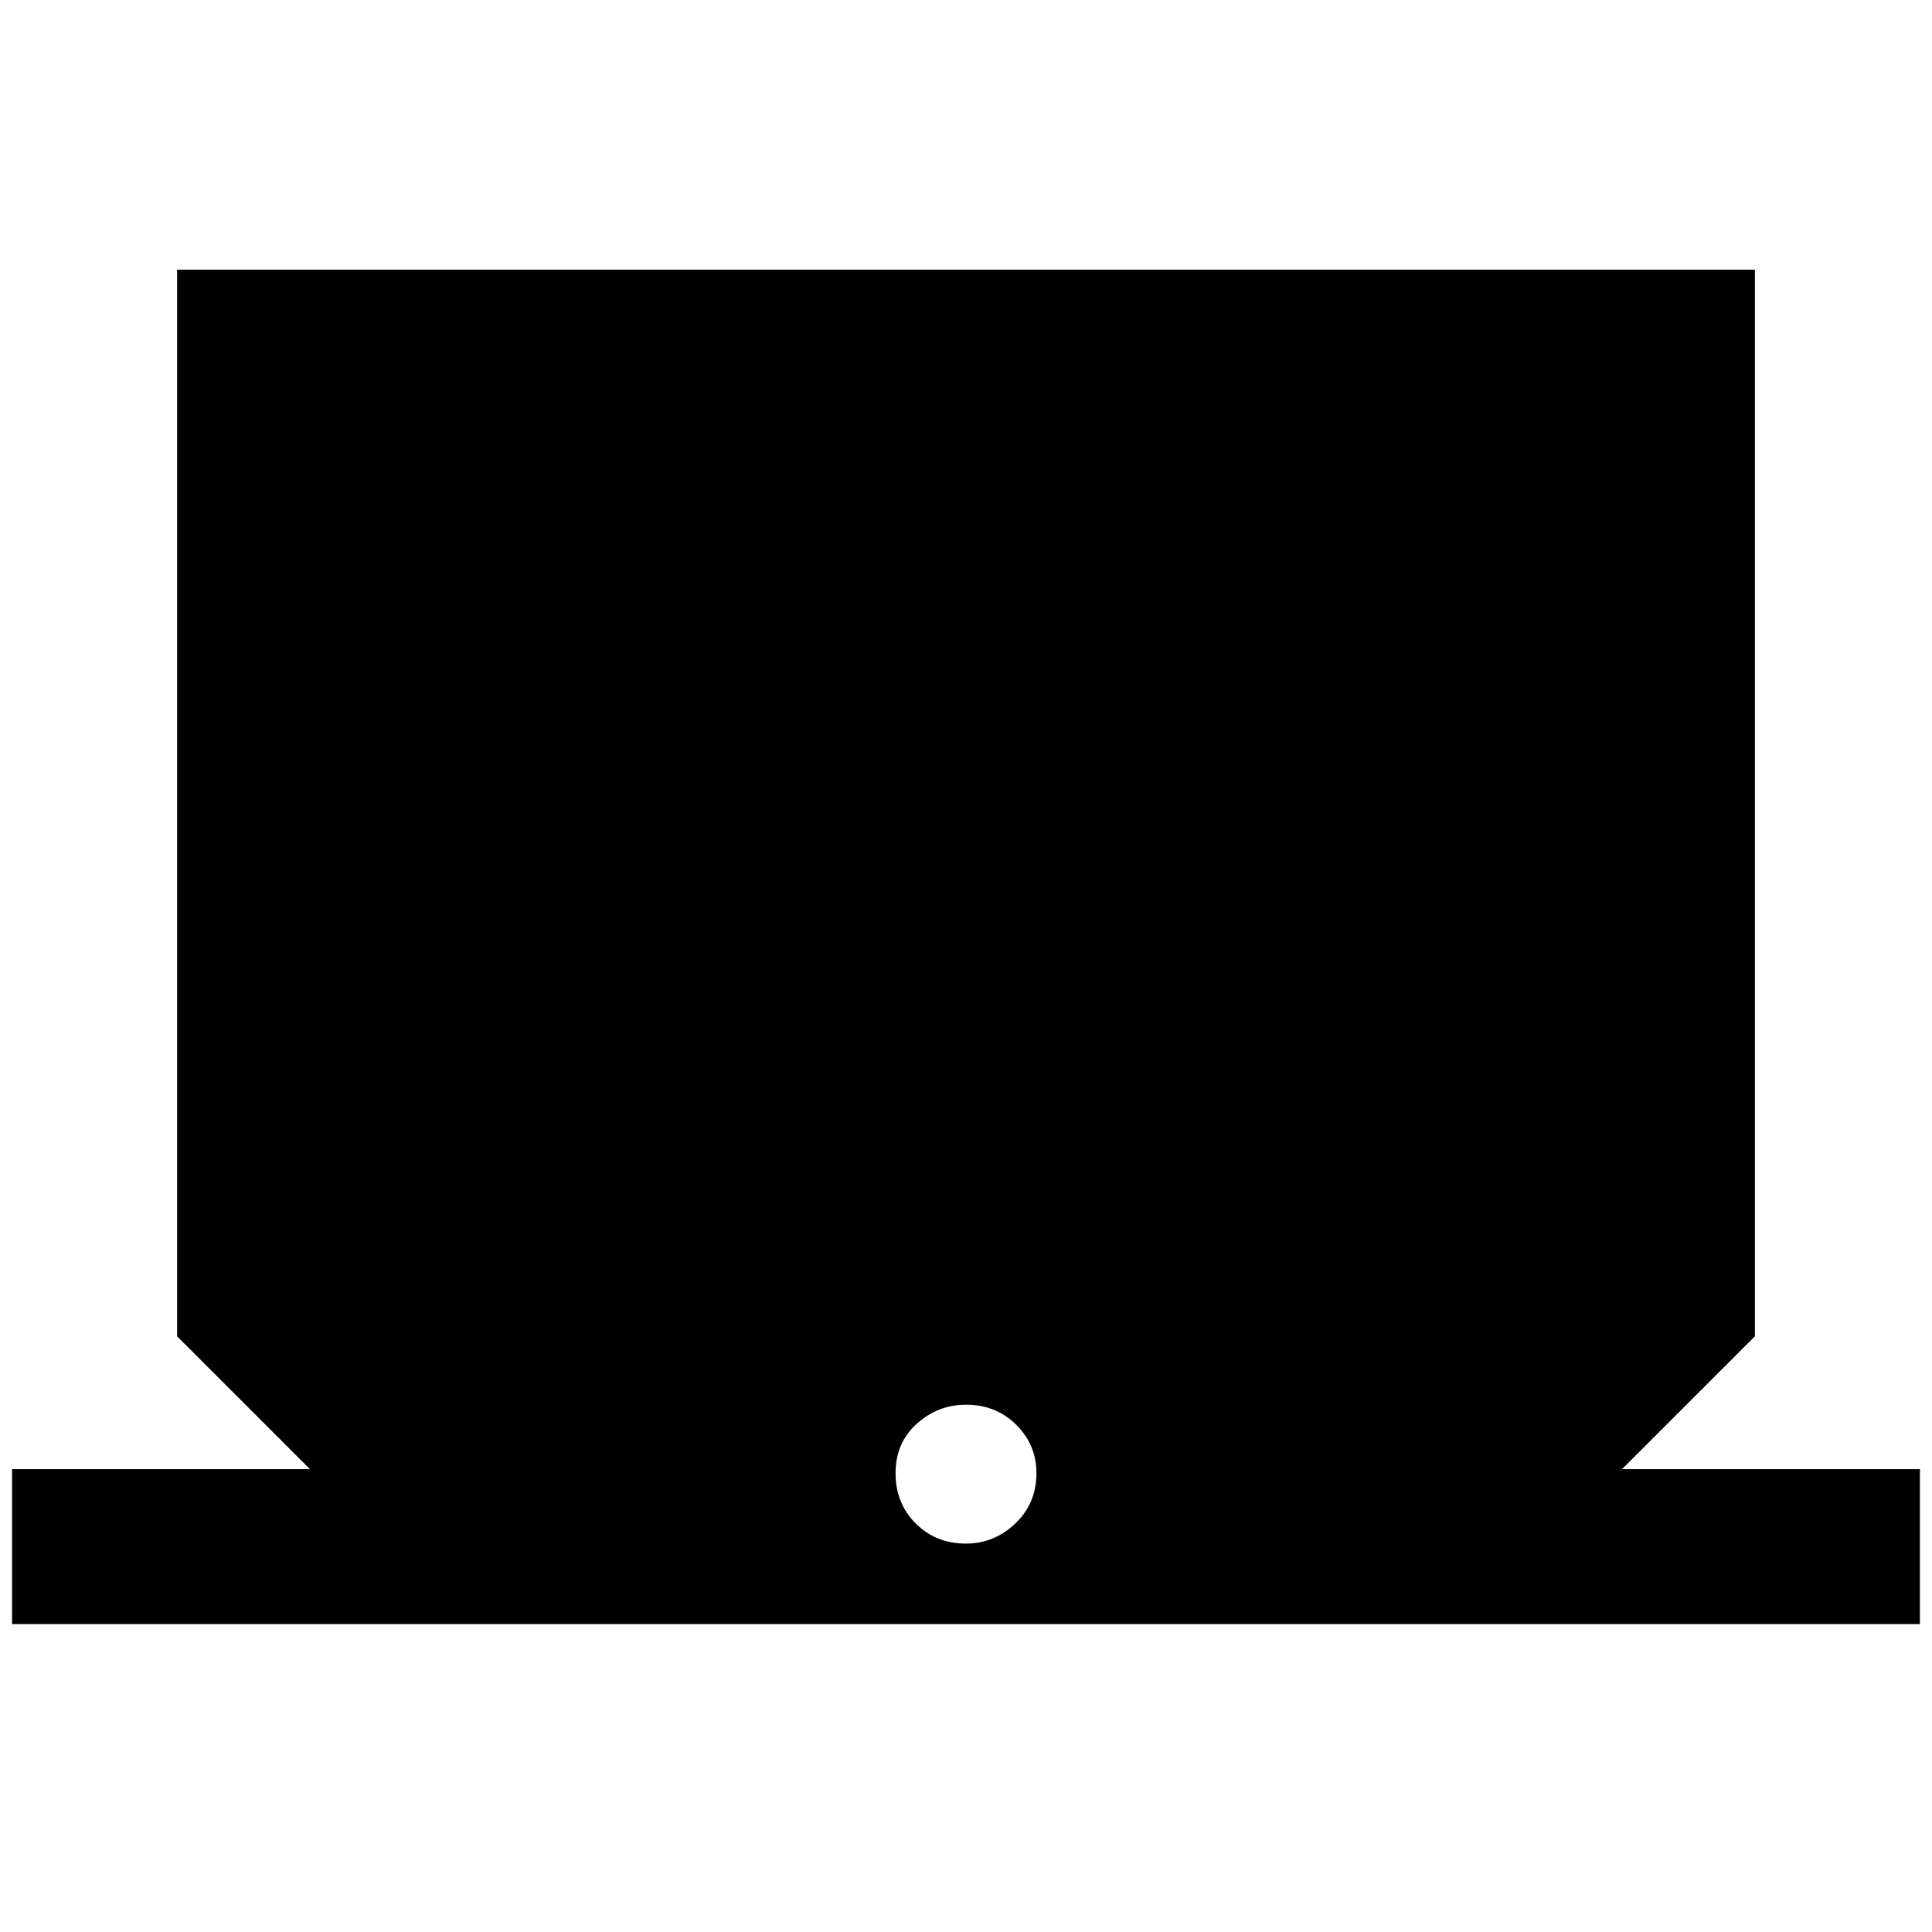 <svg xmlns="http://www.w3.org/2000/svg" height="24" width="24"><path d="M.15 20.175V18.25h3.7L2.2 16.6V3.35h19.6V16.6l-1.65 1.65h3.7v1.925Zm11.85-1q.35 0 .613-.25.262-.25.262-.625 0-.35-.25-.6T12 17.45q-.35 0-.613.238-.262.237-.262.612t.25.625q.25.25.625.25Z"/></svg>